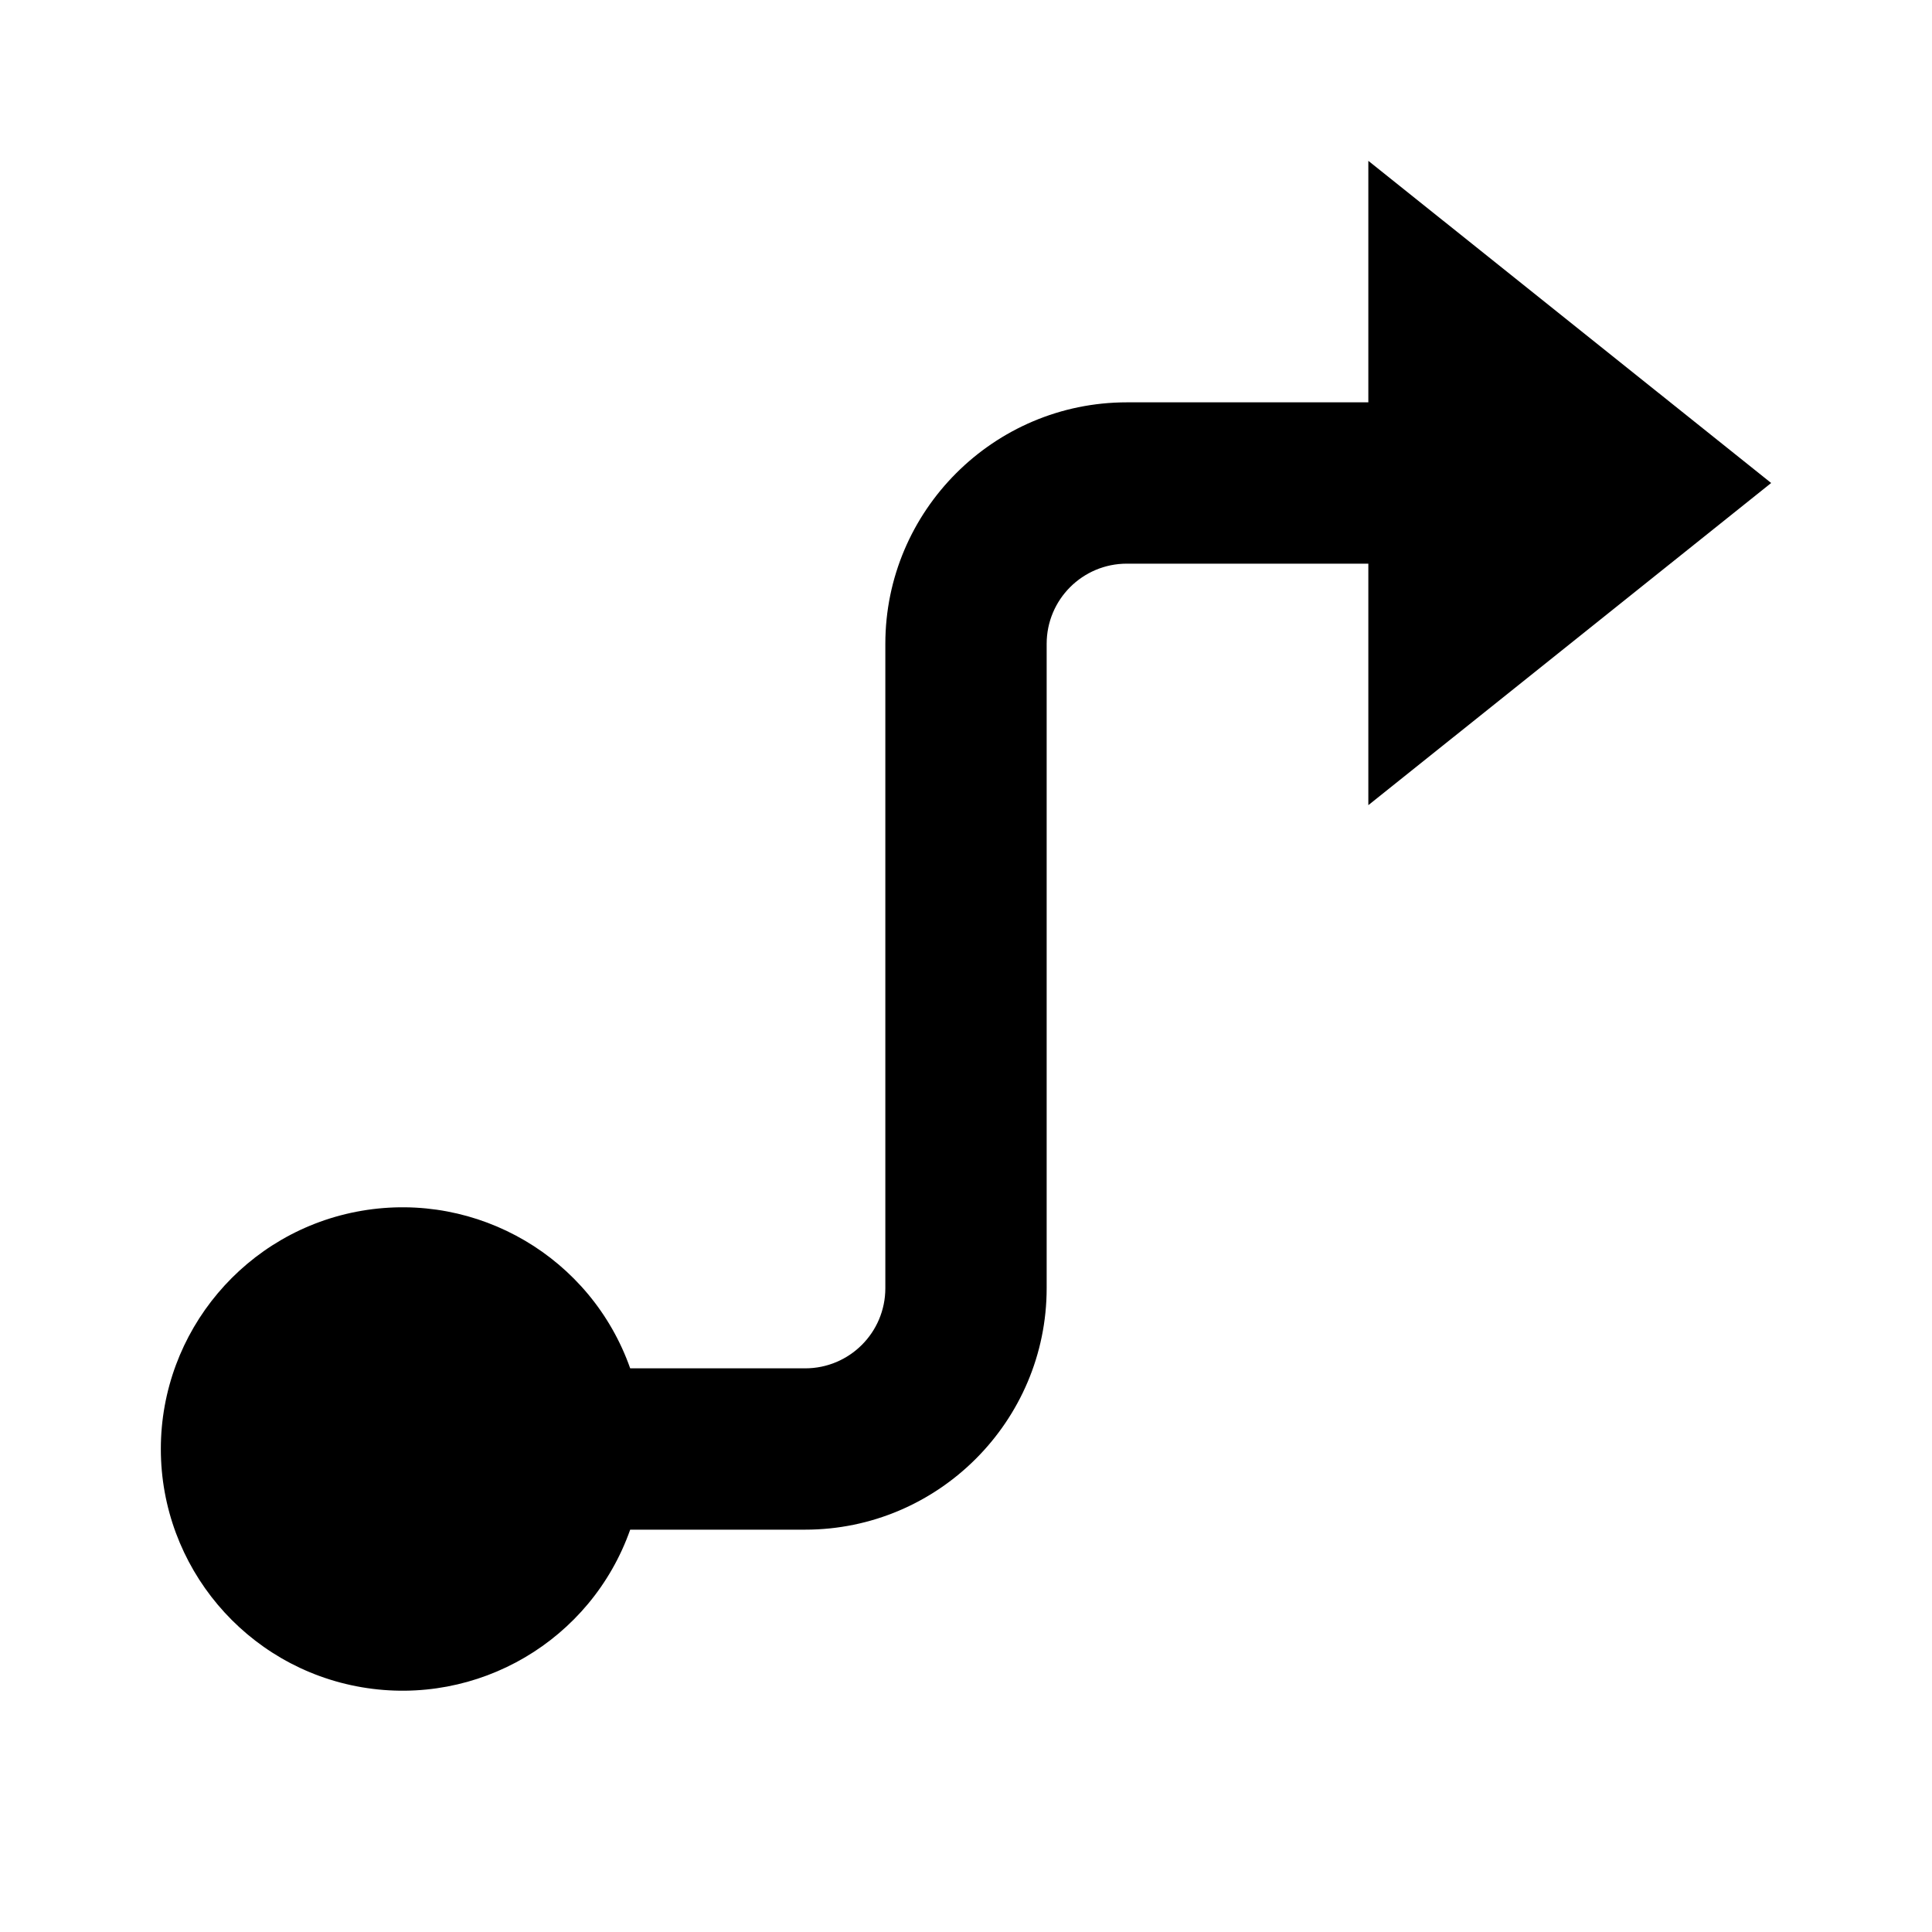 <?xml version="1.0" encoding="UTF-8"?>
<svg xmlns="http://www.w3.org/2000/svg" xmlns:xlink="http://www.w3.org/1999/xlink" width="16" height="16" viewBox="0 0 16 16" version="1.1">
<g id="surface1">
<path style=" stroke:none;fill-rule:nonzero;fill:rgb(0%,0%,0%);fill-opacity:1;" d="M 8.668 5.332 L 8.668 10.668 C 8.668 11.77 7.77 12.668 6.668 12.668 L 5.219 12.668 C 4.895 13.586 3.957 14.137 2.996 13.973 C 2.035 13.809 1.332 12.973 1.332 12 C 1.332 11.027 2.035 10.191 2.996 10.027 C 3.957 9.863 4.895 10.414 5.219 11.332 L 6.668 11.332 C 7.035 11.332 7.332 11.035 7.332 10.668 L 7.332 5.332 C 7.332 4.23 8.23 3.332 9.332 3.332 L 11.332 3.332 L 11.332 1.332 L 14.668 4 L 11.332 6.668 L 11.332 4.668 L 9.332 4.668 C 8.965 4.668 8.668 4.965 8.668 5.332 Z M 8.668 5.332 "/>
</g>
</svg>

